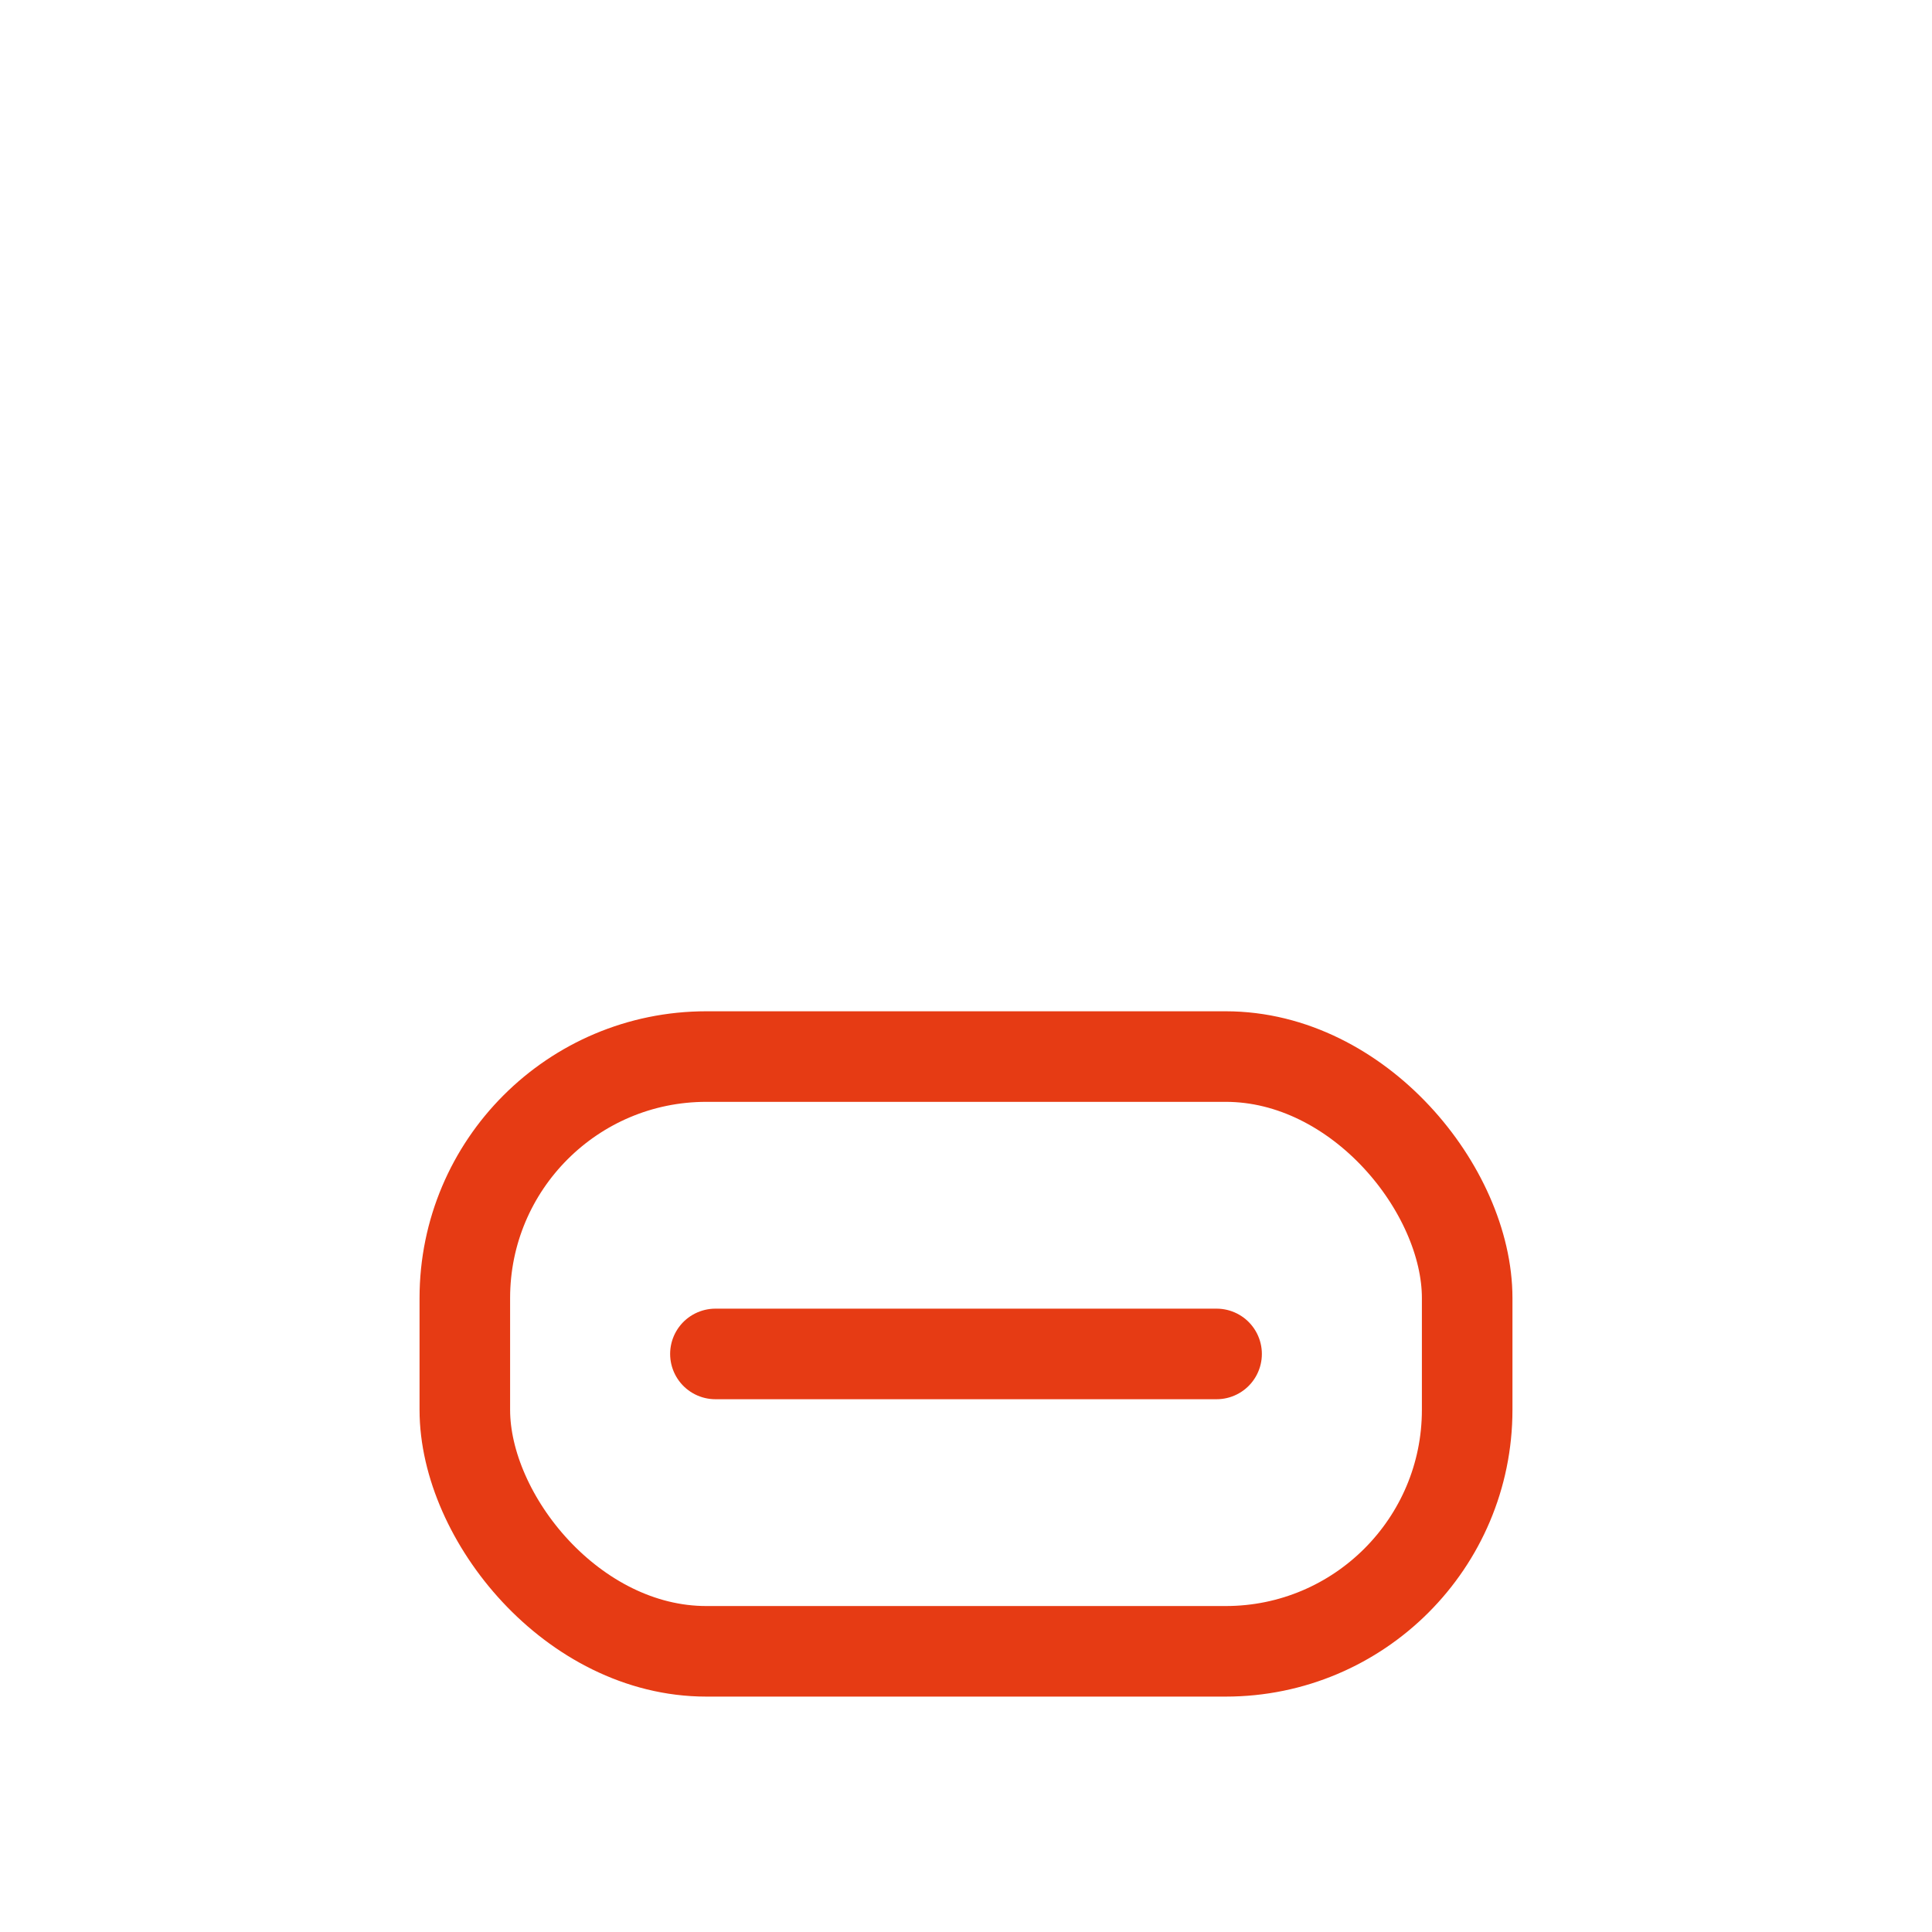 <svg width="256" height="256" viewBox="0 0 256 256" fill="none" stroke="#E63B14" stroke-width="12" stroke-linecap="round" stroke-linejoin="round"><rect x="61.592" y="140" width="132.816" height="78.808" rx="32" /><path d="M94.796 179.404 L161.204 179.404" /></svg>